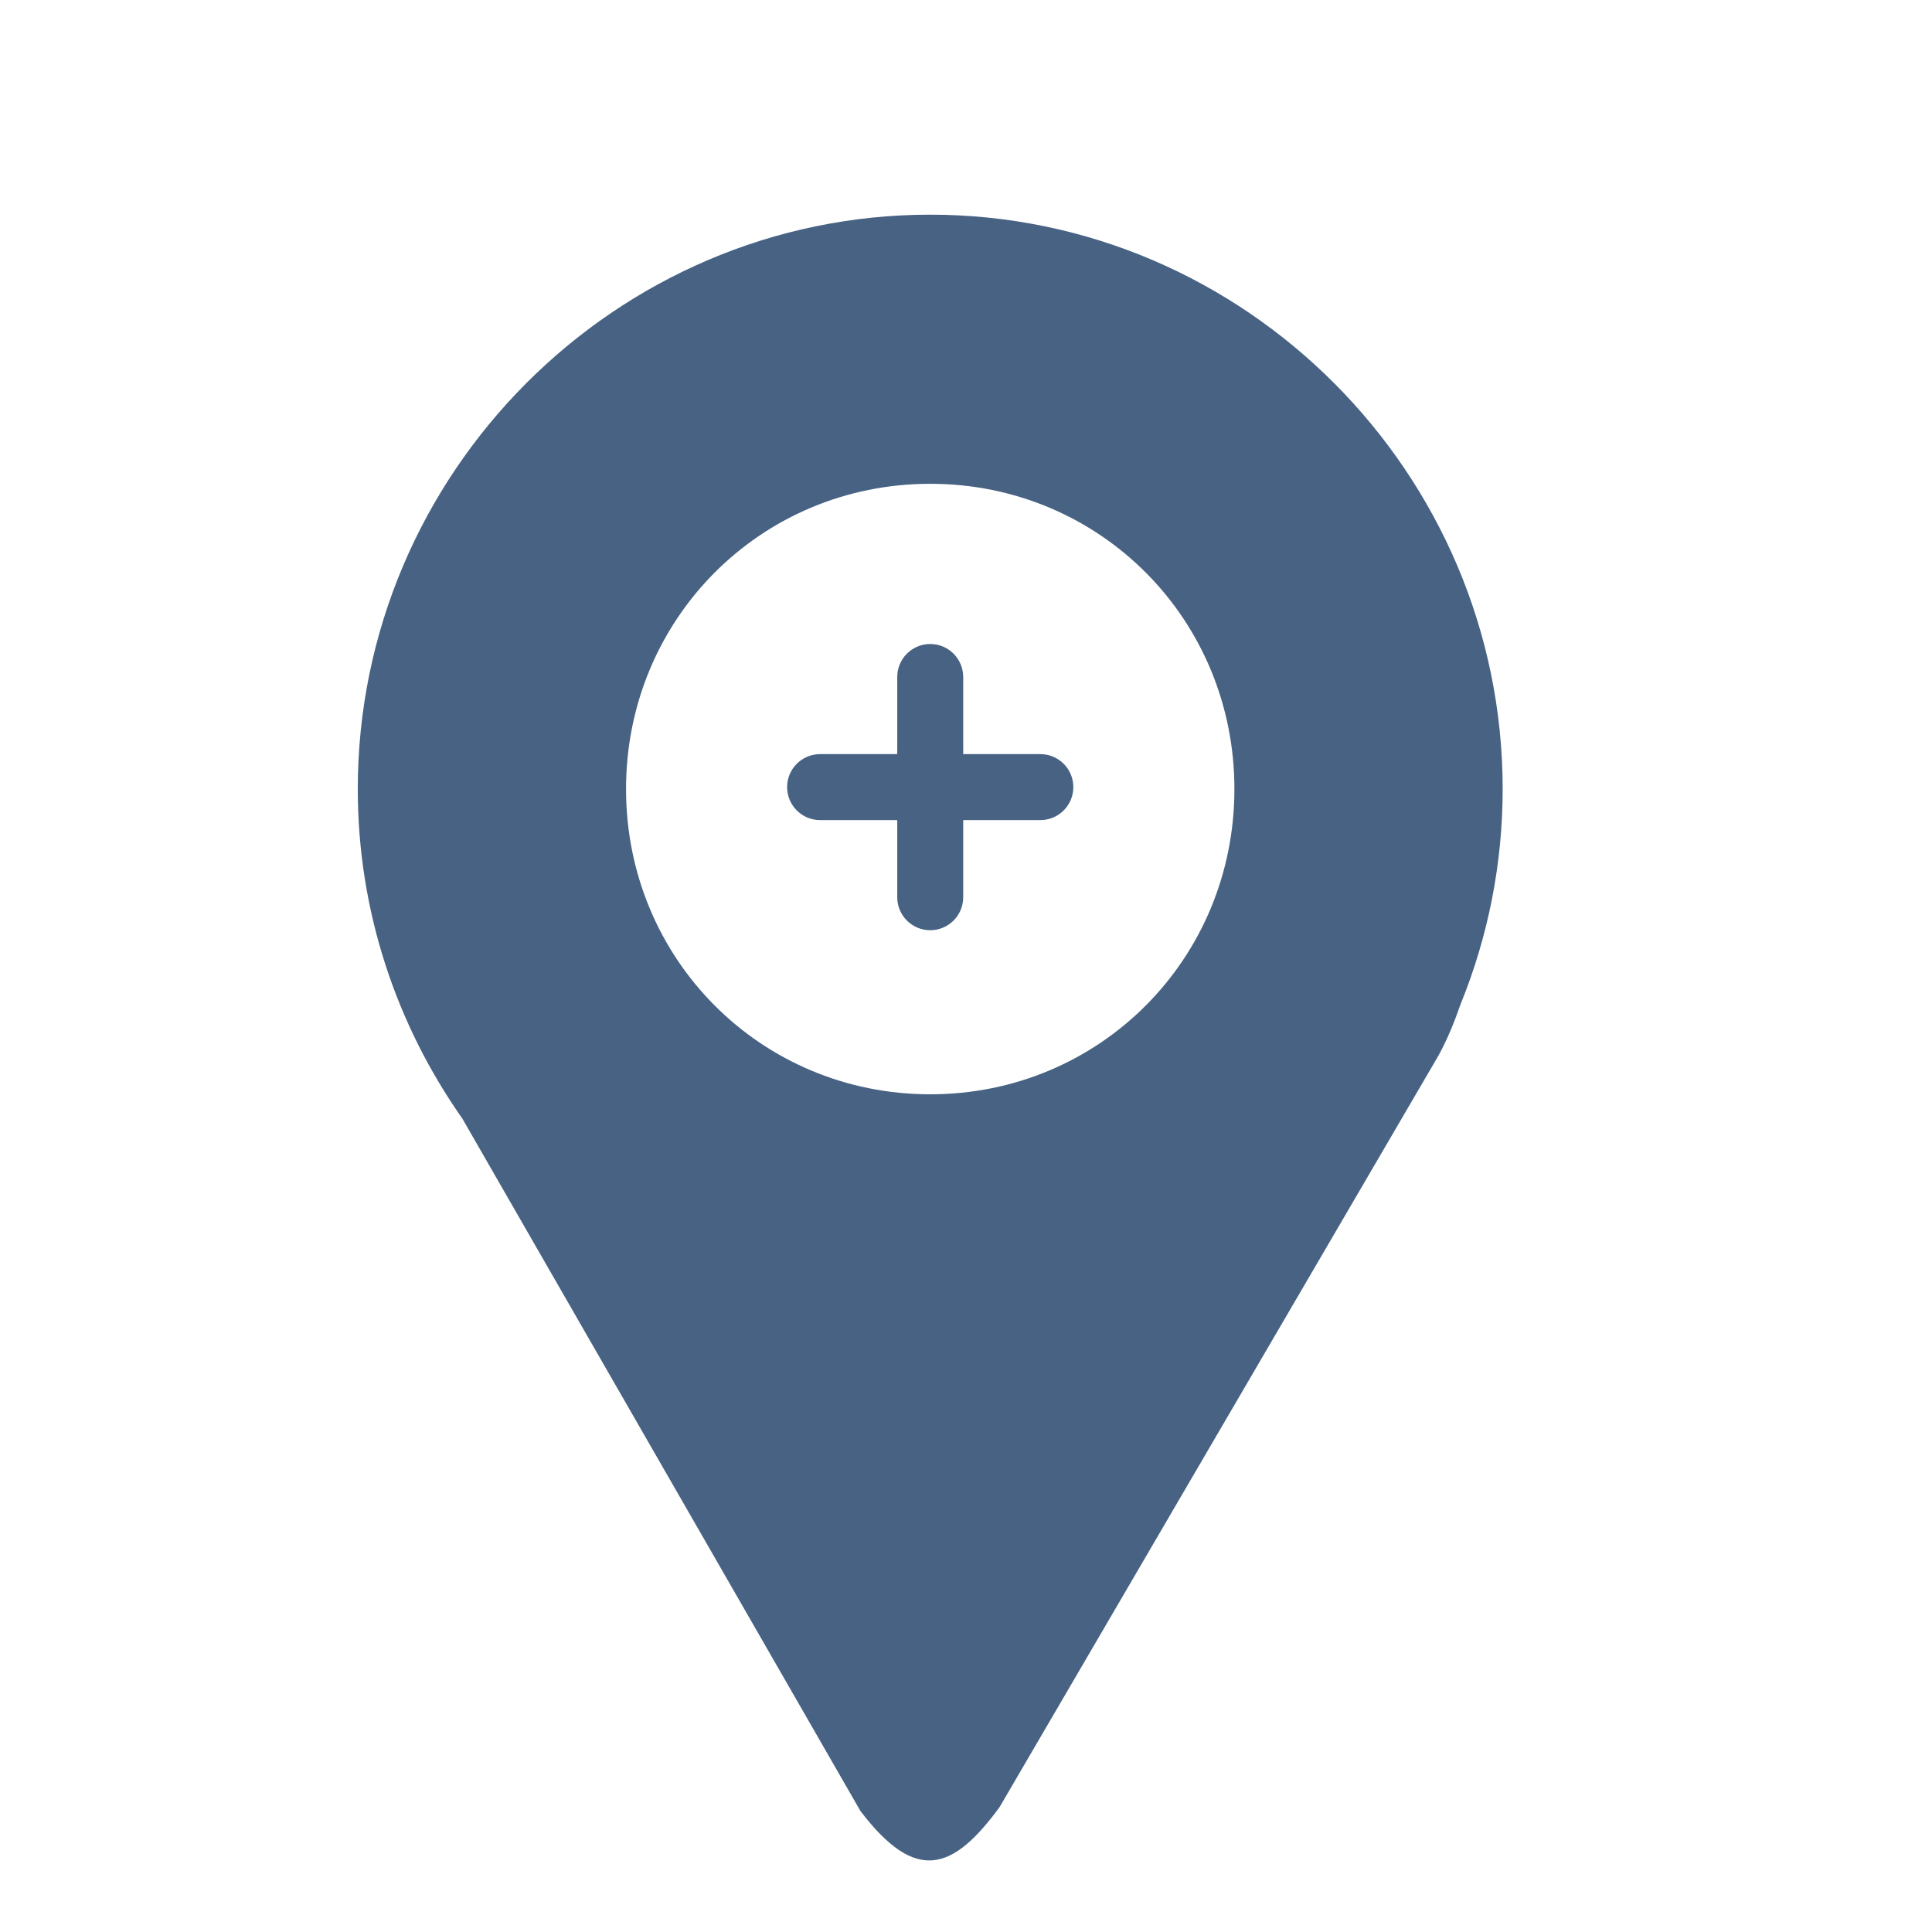 <svg width="27" height="27" viewBox="0 0 27 27" fill="none" xmlns="http://www.w3.org/2000/svg">
<path d="M13 3C8.603 3 5 6.615 5 11.027C5 12.737 5.542 14.325 6.461 15.632L12.024 25.308C12.803 26.333 13.321 26.138 13.969 25.255L20.105 14.748C20.229 14.521 20.326 14.281 20.411 14.036C20.8 13.081 21 12.059 21 11.027C21 6.615 17.398 3 13 3ZM13 6.761C15.368 6.761 17.251 8.651 17.251 11.027C17.251 13.403 15.368 15.293 13 15.293C10.632 15.293 8.749 13.403 8.749 11.027C8.749 8.651 10.632 6.761 13 6.761Z" fill="#486284"/>
<path d="M13.461 9.462C13.461 9.207 13.255 9 13 9C12.745 9 12.539 9.207 12.539 9.462V10.539H11.461C11.207 10.539 11 10.745 11 11C11 11.255 11.207 11.461 11.461 11.461H12.539V12.539C12.539 12.793 12.745 13 13 13C13.255 13 13.461 12.793 13.461 12.539V11.461H14.539C14.793 11.461 15 11.255 15 11C15 10.745 14.793 10.539 14.539 10.539H13.461V9.462Z" fill="#486284"/>
</svg>
